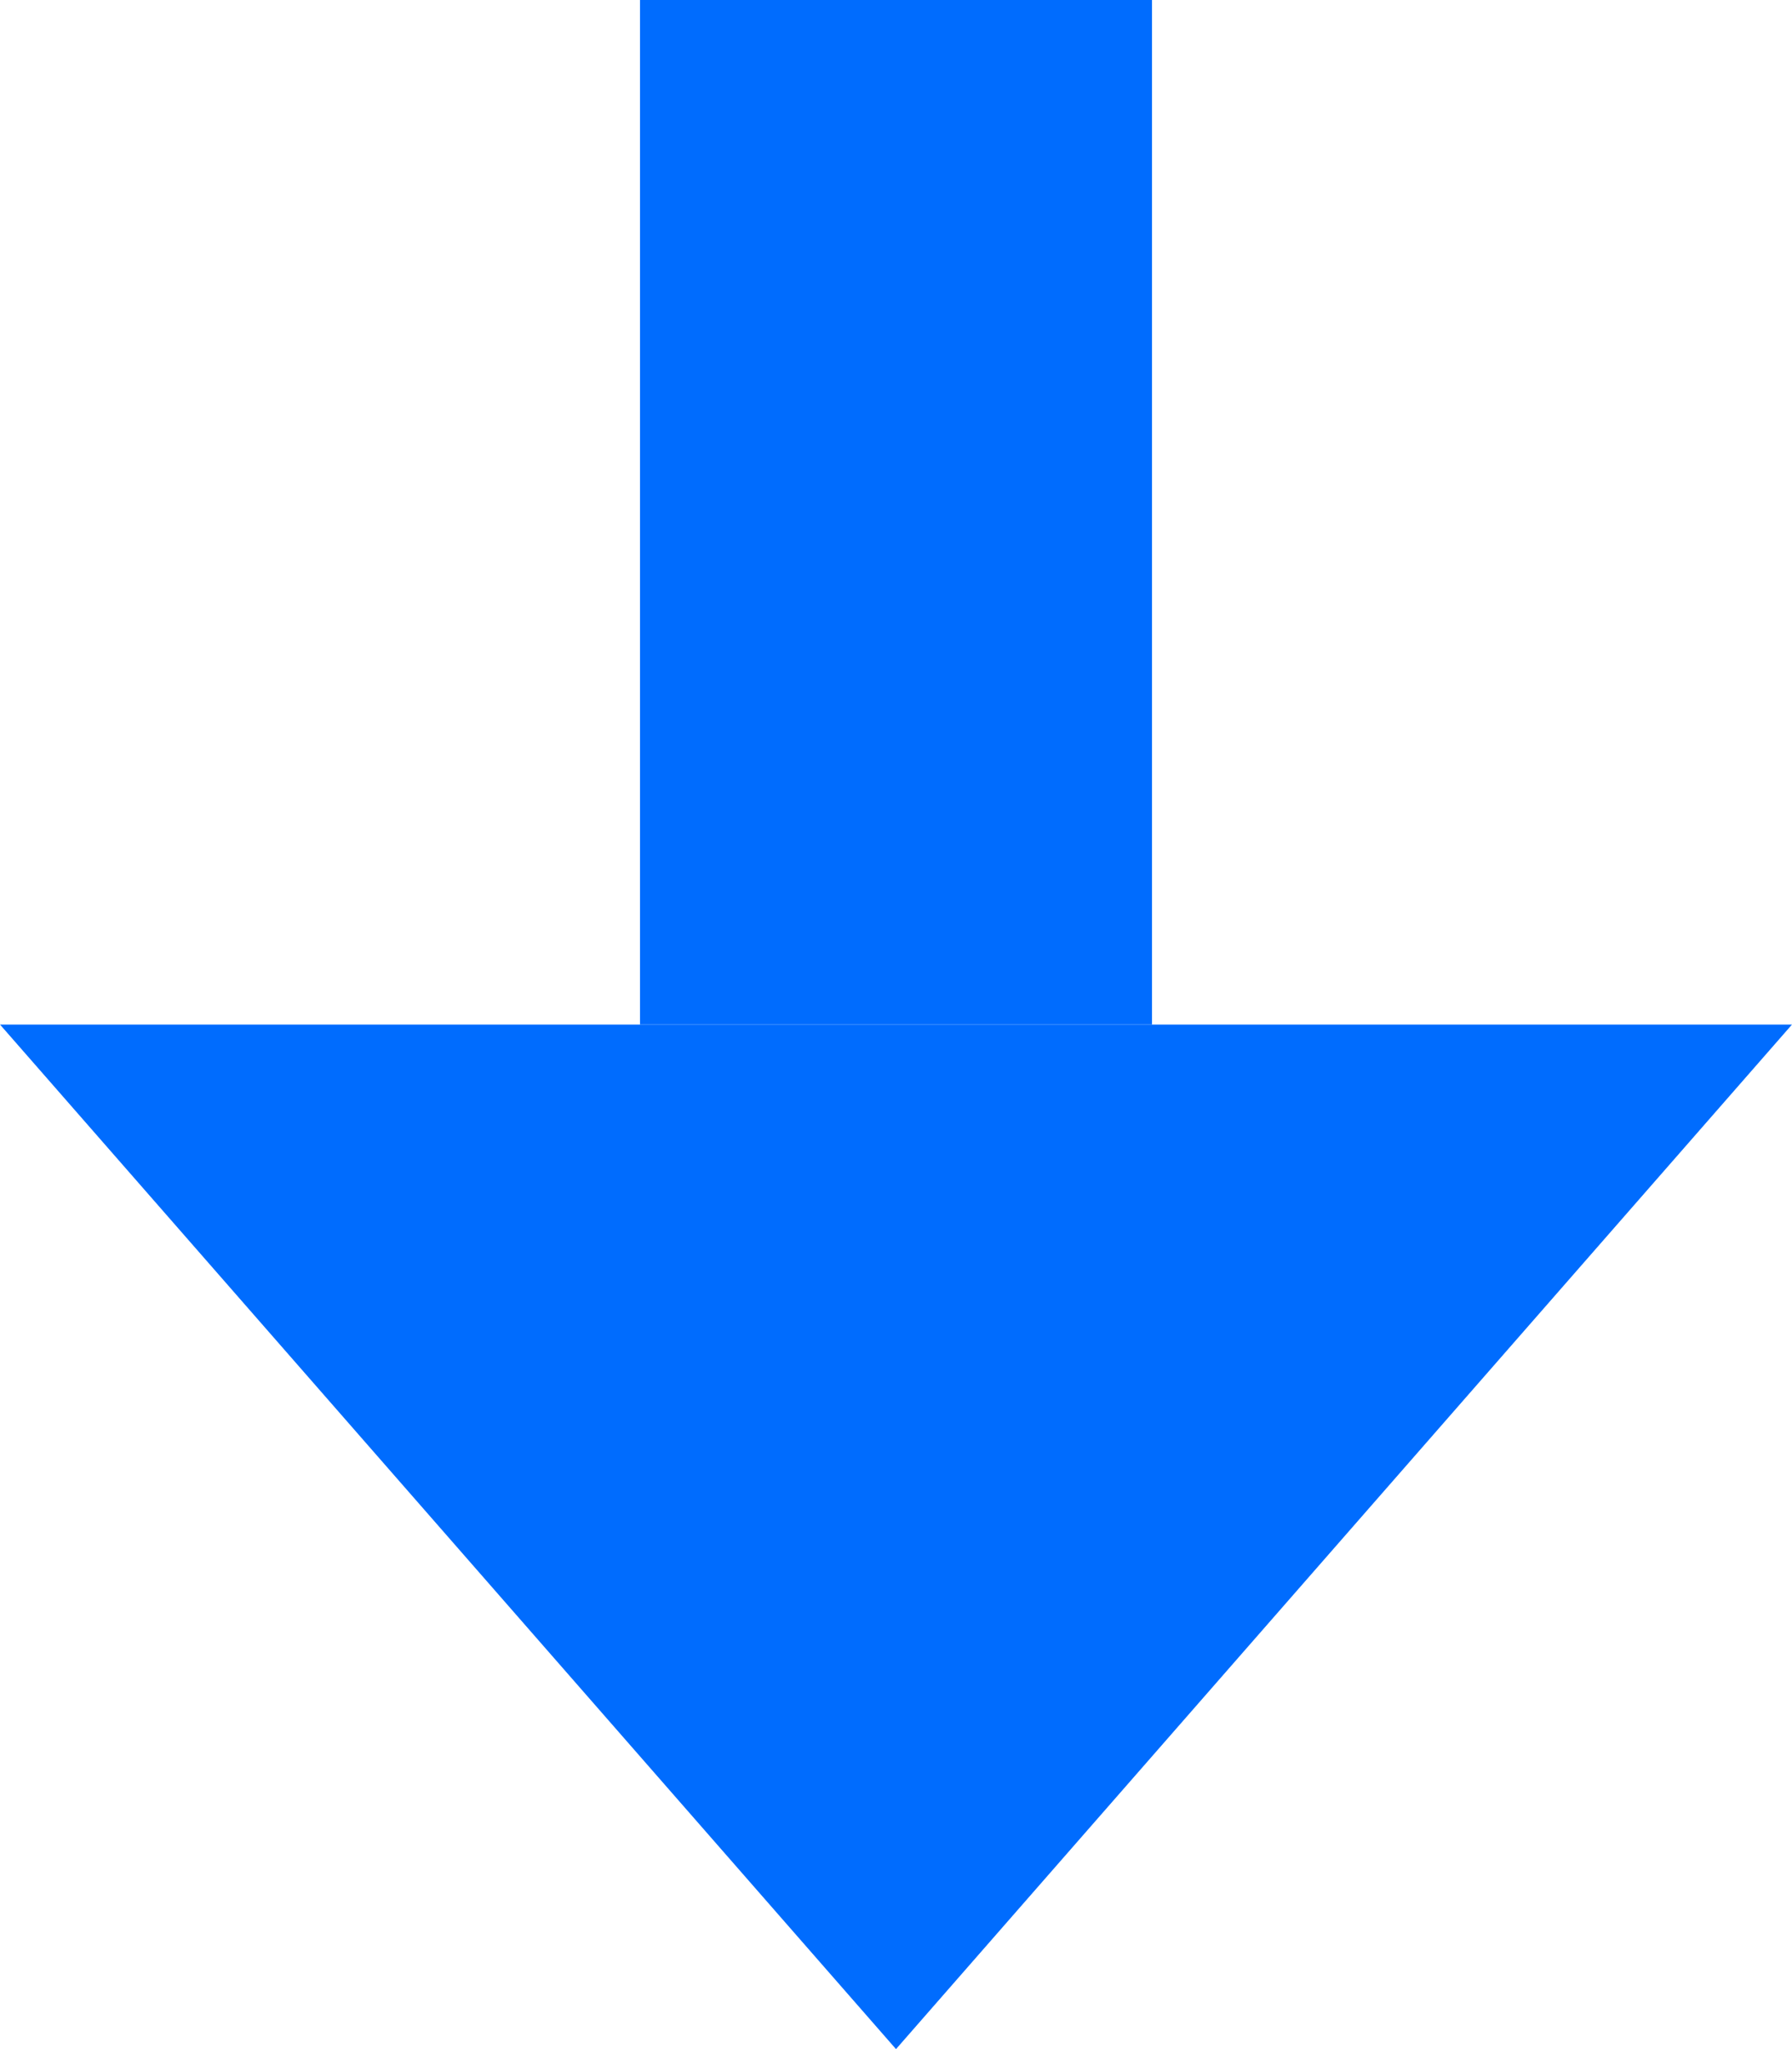 <svg width="7" height="8" viewBox="0 0 7 8" fill="none" xmlns="http://www.w3.org/2000/svg">
<path d="M3.5 8L7 4L4.76995e-08 4L3.5 8Z" fill="#006CFE"/>
<path d="M3.5 0L3.5 4" stroke="#006CFE" stroke-width="2"/>
</svg>
